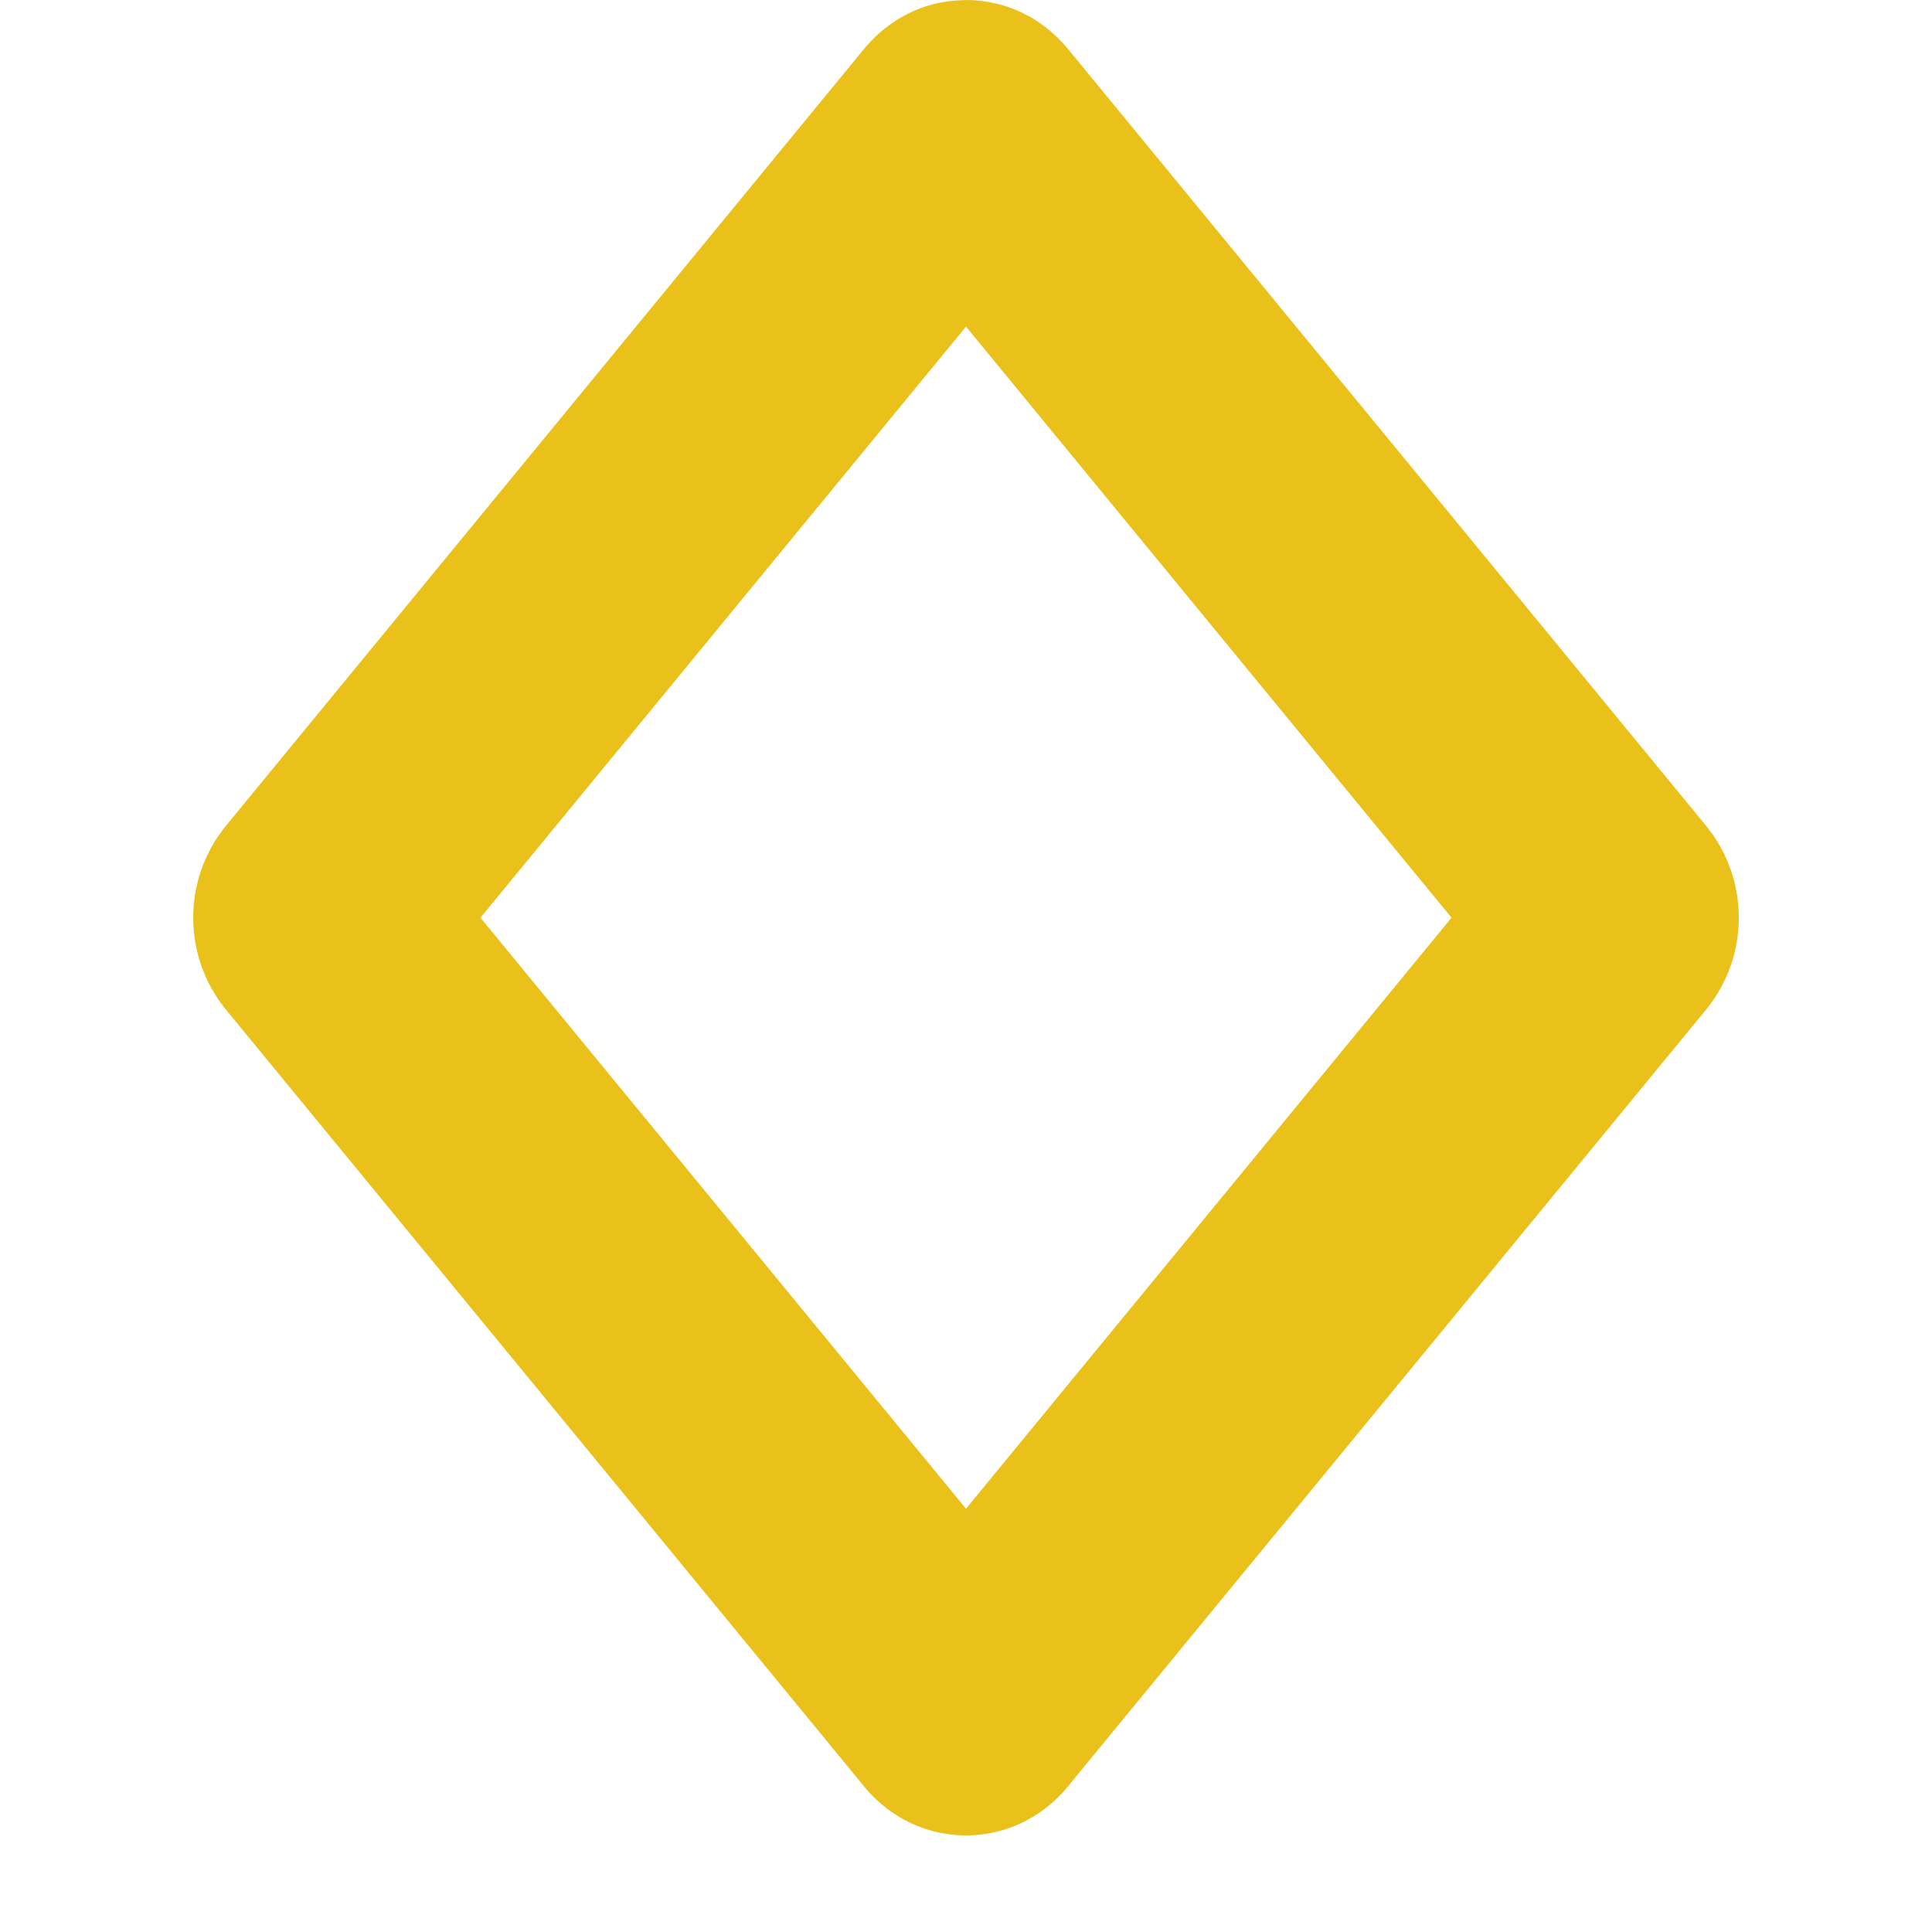 <svg width="20" height="20" viewBox="0 0 20 20" fill="none" xmlns="http://www.w3.org/2000/svg">
<path d="M9.965 1.344L9.965 1.344C9.979 1.328 9.988 1.323 9.99 1.322C9.994 1.321 9.997 1.32 10 1.32C10.003 1.32 10.006 1.321 10.01 1.322C10.012 1.323 10.021 1.328 10.035 1.344L10.035 1.344L16.645 9.391L16.645 9.391C16.664 9.415 16.68 9.452 16.68 9.5C16.68 9.548 16.664 9.585 16.645 9.609L16.645 9.609L10.035 17.655L10.035 17.656C10.021 17.672 10.012 17.677 10.01 17.678C10.006 17.68 10.003 17.68 10 17.68C9.997 17.68 9.994 17.68 9.99 17.678C9.988 17.677 9.979 17.672 9.965 17.656L9.965 17.655L3.355 9.609L3.355 9.609C3.336 9.585 3.32 9.548 3.32 9.5C3.32 9.452 3.336 9.415 3.355 9.391L3.355 9.391L9.965 1.344Z" stroke="#EAC01A" stroke-width="2.64" stroke-linejoin="round"/>
</svg>

